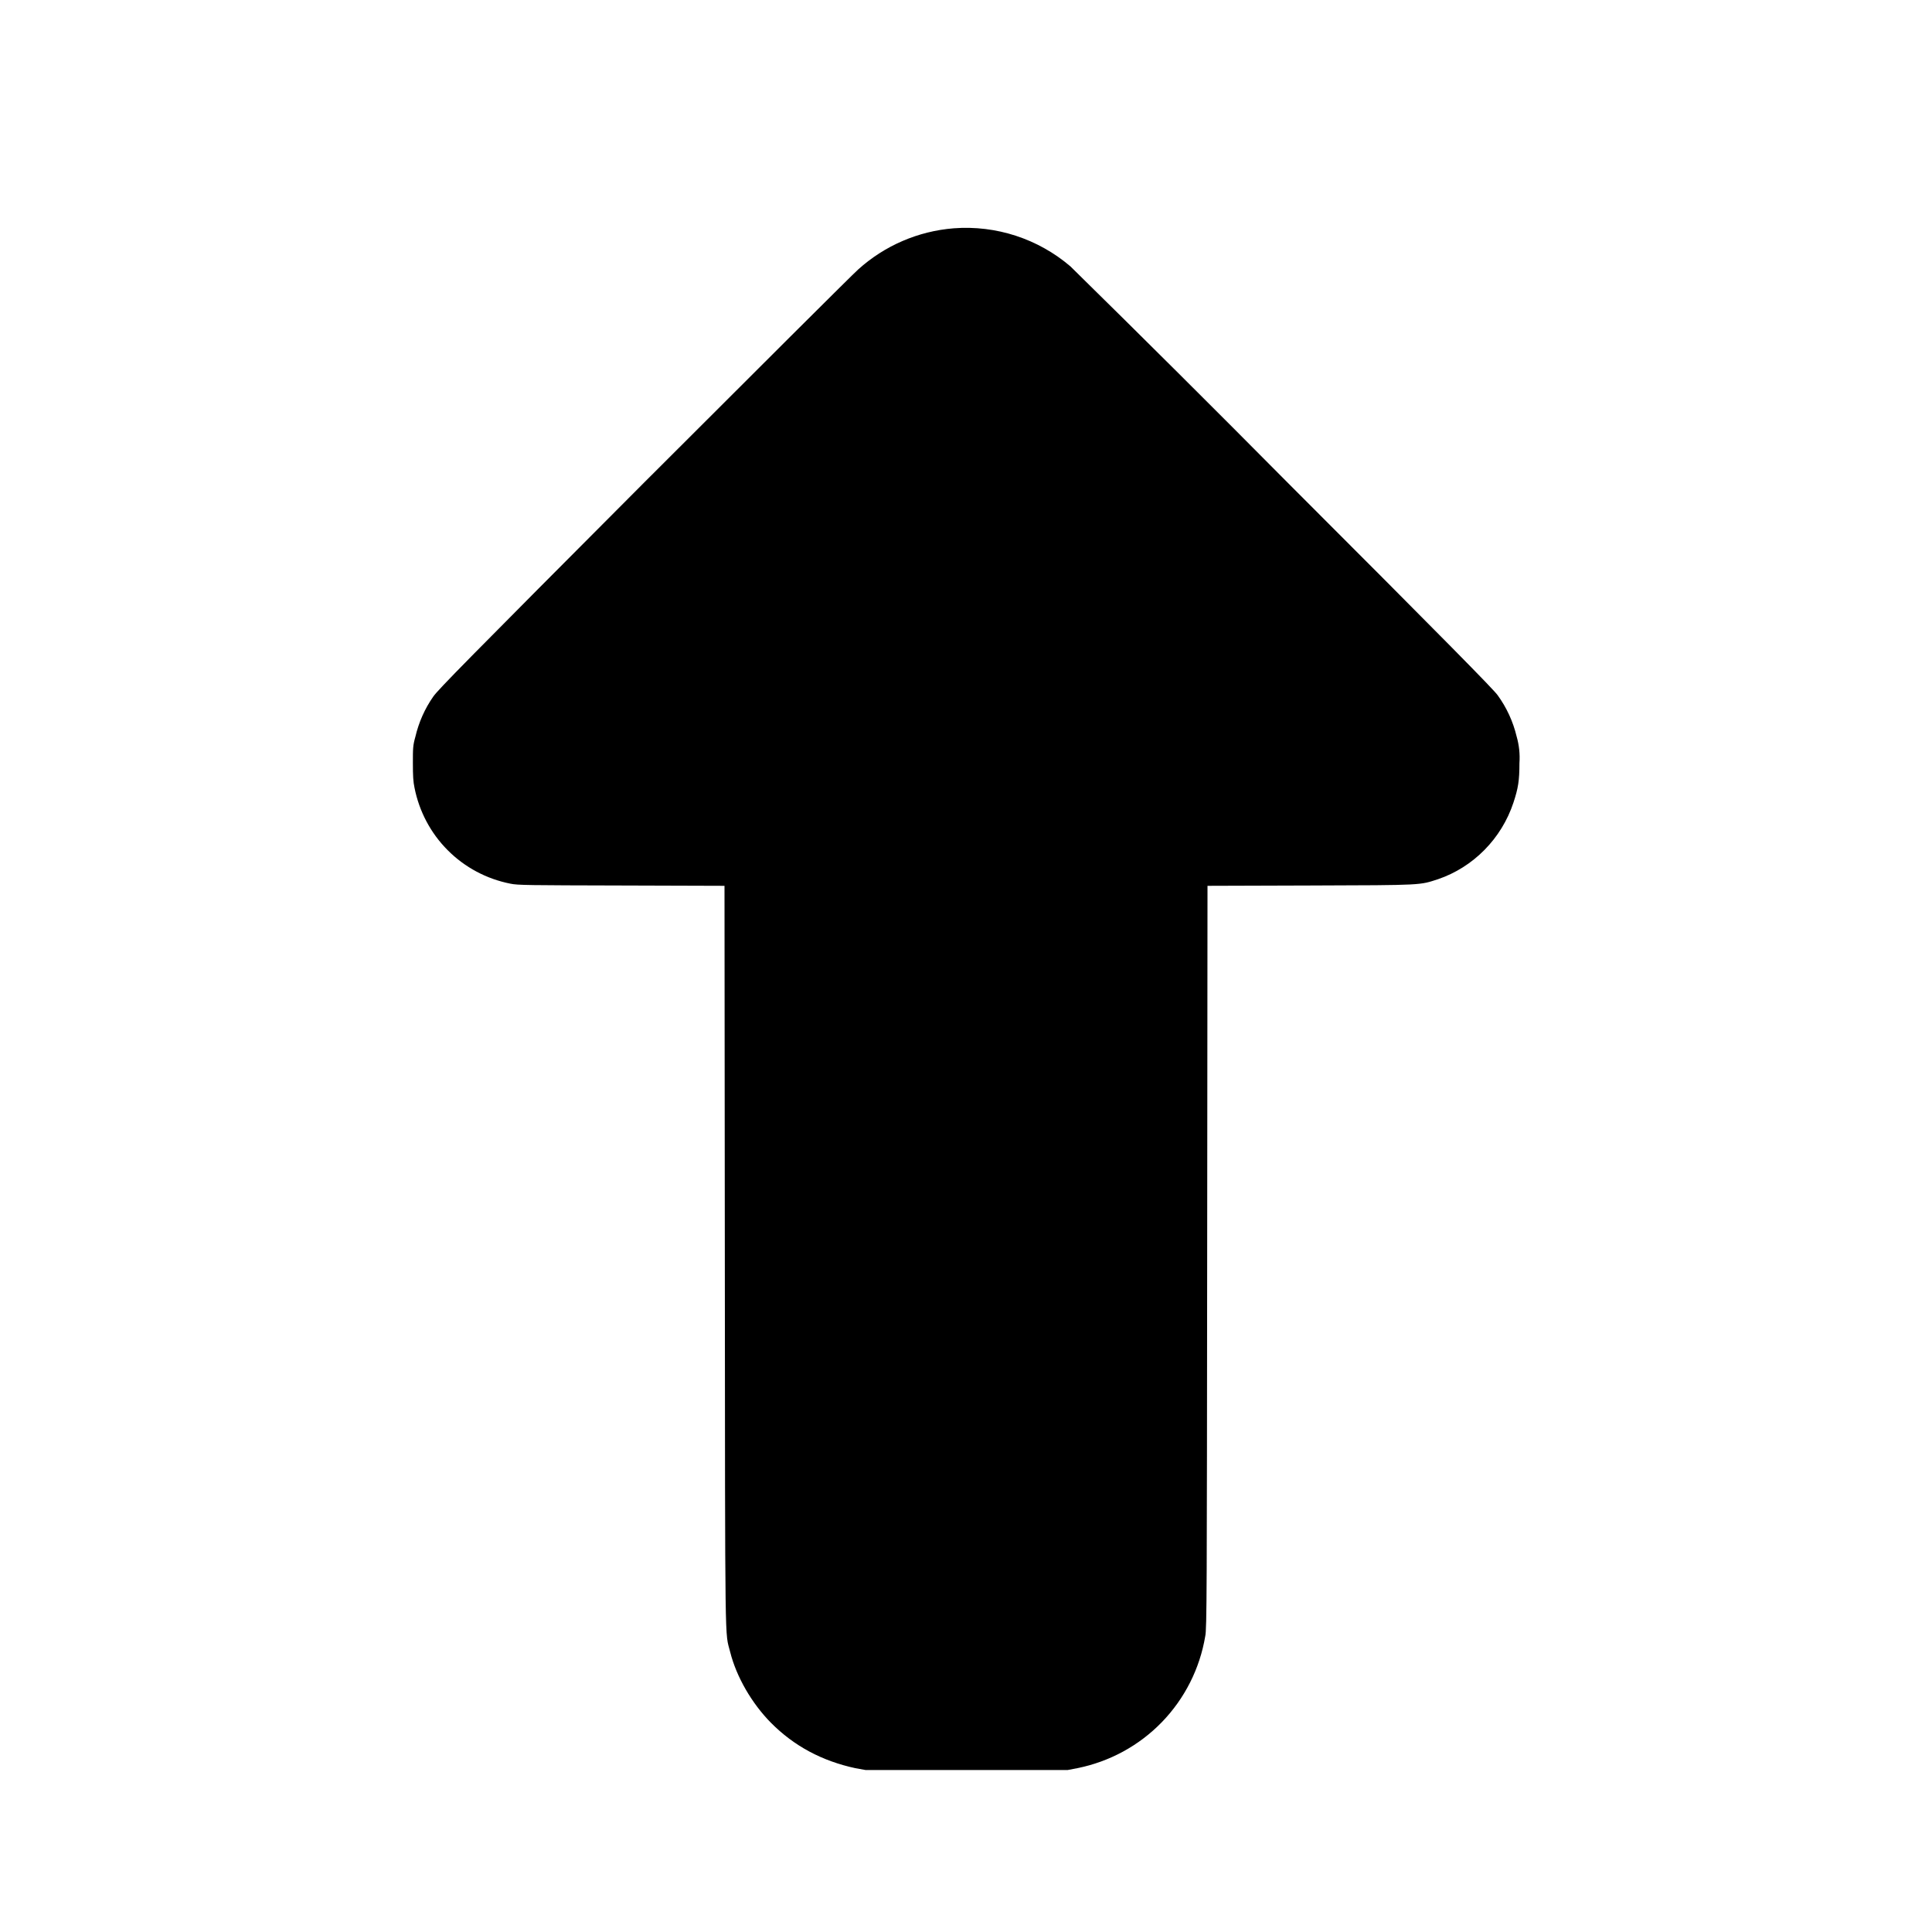 <svg width="24" height="24" viewBox="0 0 24 24" fill="none" xmlns="http://www.w3.org/2000/svg">
<path d="M11.848 2.836C11.406 2.871 10.989 3.051 10.66 3.348C10.594 3.406 9.395 4.602 7.996 6C5.796 8.207 5.446 8.563 5.383 8.652C5.277 8.803 5.202 8.973 5.16 9.152C5.129 9.262 5.129 9.297 5.129 9.48C5.129 9.637 5.133 9.71 5.149 9.785C5.207 10.079 5.35 10.35 5.562 10.562C5.774 10.775 6.045 10.919 6.339 10.977C6.429 10.997 6.57 10.997 7.719 11L9 11.004L9.004 15.617C9.008 20.645 9.004 20.257 9.07 20.52C9.148 20.832 9.34 21.16 9.574 21.398C9.864 21.691 10.211 21.875 10.625 21.965L10.754 21.988H13.262L13.382 21.965C13.782 21.885 14.149 21.686 14.433 21.393C14.717 21.1 14.905 20.727 14.972 20.325C14.992 20.242 14.992 19.758 14.996 15.617L15 11.004L16.281 11C17.691 10.996 17.633 10.996 17.863 10.922C18.301 10.773 18.653 10.418 18.801 9.969C18.859 9.793 18.875 9.699 18.875 9.48C18.883 9.368 18.871 9.256 18.84 9.148C18.796 8.964 18.716 8.79 18.605 8.637C18.559 8.57 17.961 7.961 15.973 5.973C15.087 5.079 14.195 4.191 13.297 3.309C12.895 2.966 12.375 2.796 11.848 2.836Z" fill="currentColor"/>
</svg>
